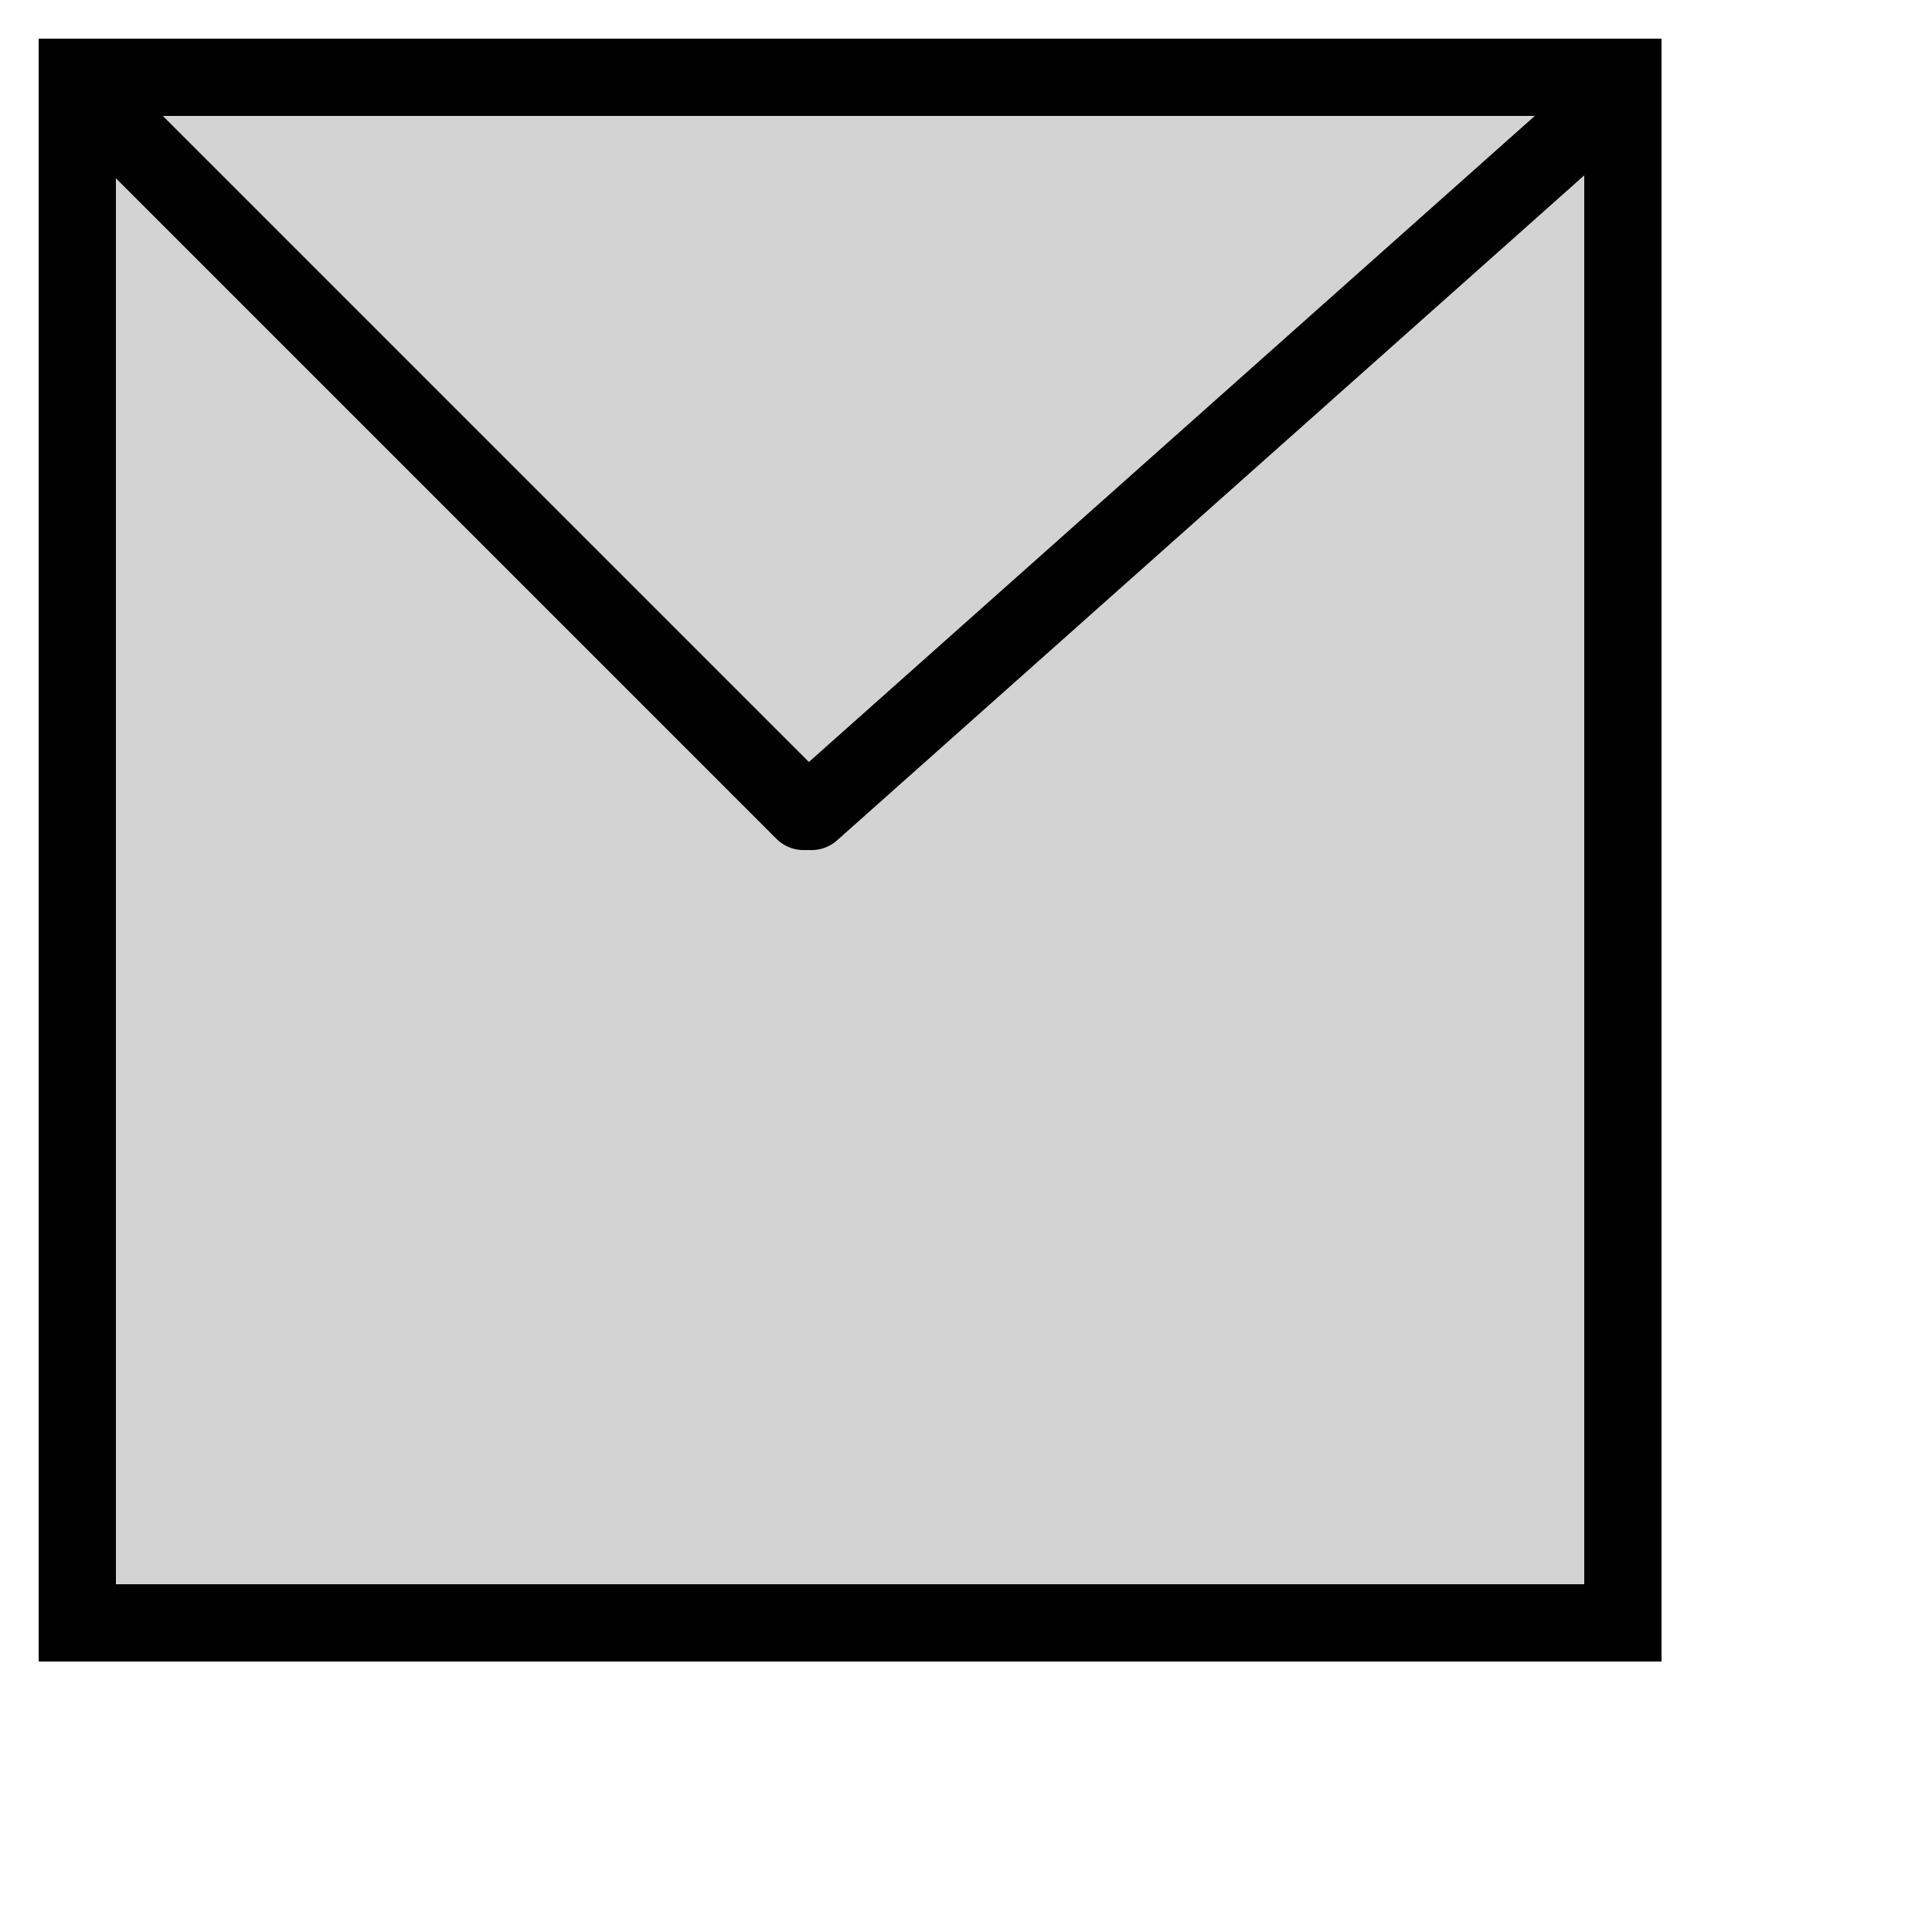 <svg width="250" height="250"  viewBox="0 0 250 250" xmlns="http://www.w3.org/2000/svg"
 >
        <rect width="200" height="200" x="10" y="10" fill="lightgray" stroke="black" stroke-width="10" ></rect>
        <line x1="14" y1="15" x2="104" y2="105" stroke="black" stroke-width="10" stroke-linecap="round"/>
        <line x1="205" y1="16" x2="105" y2="105" stroke="black" stroke-width="10" stroke-linecap="round"/>

     </svg>